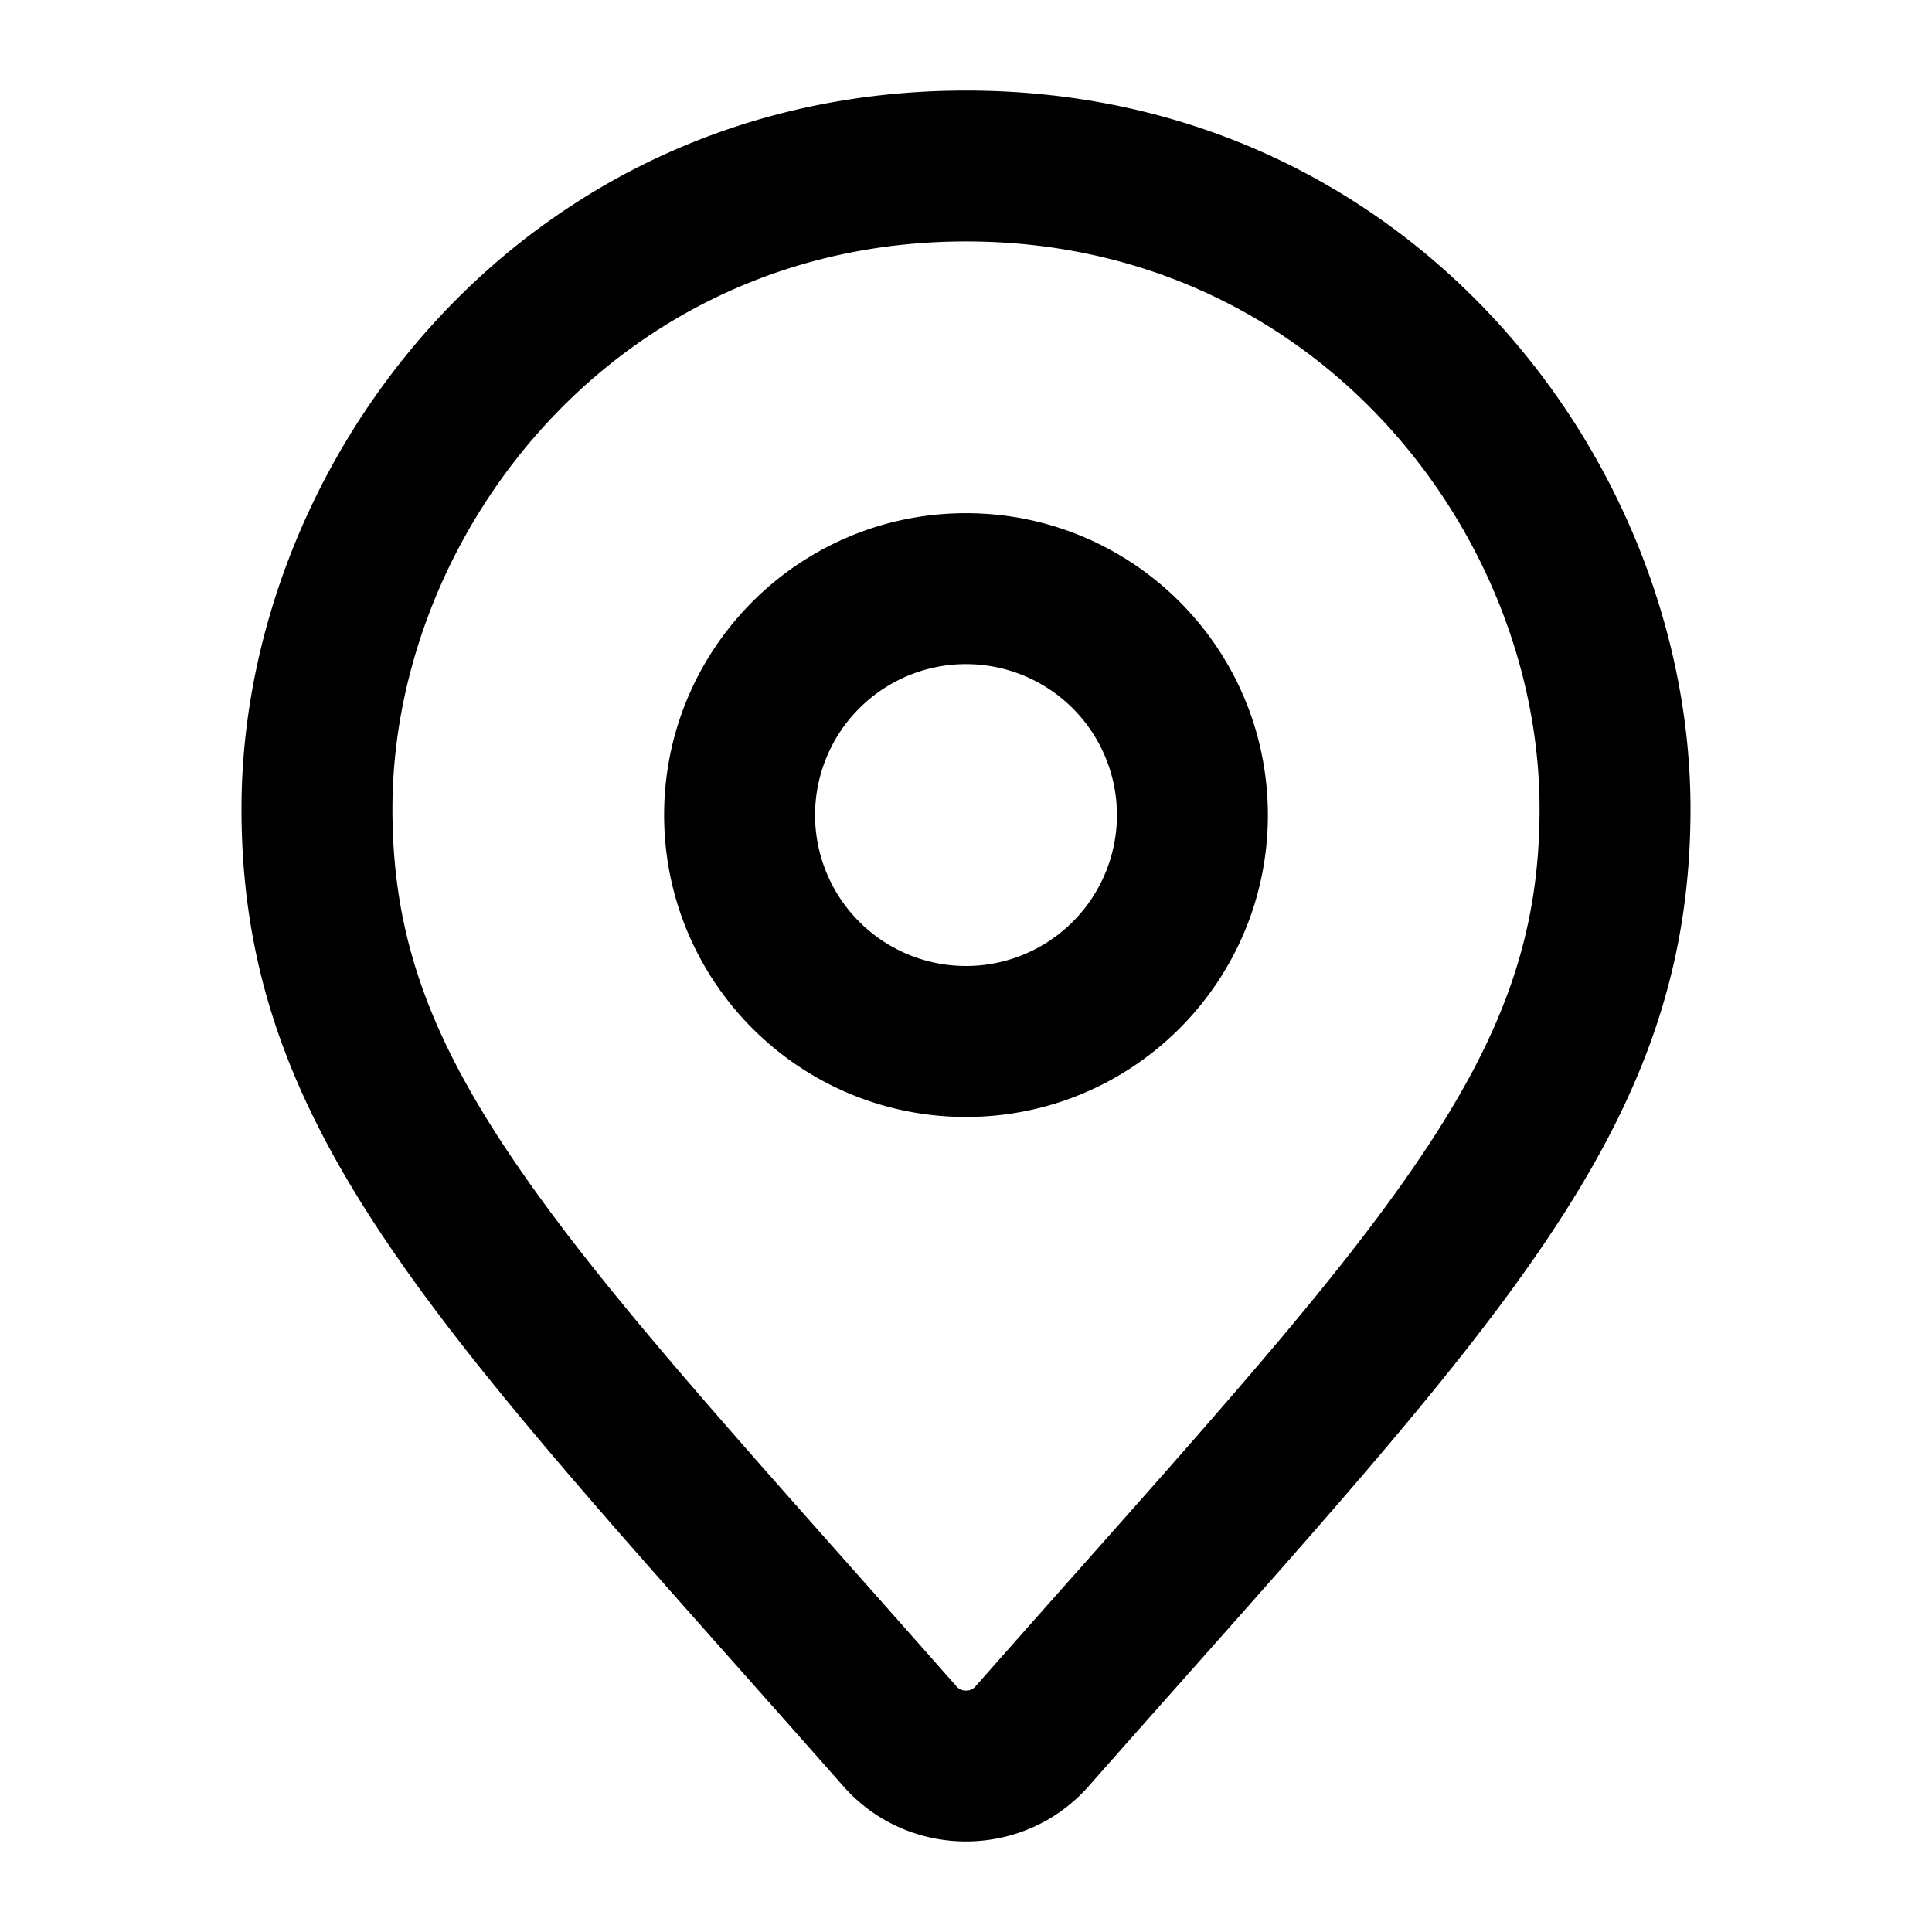 <svg xmlns="http://www.w3.org/2000/svg" width="64" height="64" viewBox="0 0 64 64"><path fill-rule="evenodd" d="M42 27c0 5.523-4.477 10-10 10s-10-4.477-10-10 4.477-10 10-10 10 4.477 10 10Zm-5 0a5 5 0 1 1-10 0 5 5 0 0 1 10 0Z" clip-rule="evenodd"/><path fill-rule="evenodd" d="M56 26.795c0 9.906-5.546 16.154-16.637 28.65-1.05 1.182-2.15 2.422-3.3 3.725-2.15 2.44-5.975 2.44-8.127 0-1.15-1.303-2.25-2.543-3.3-3.726C13.547 42.95 8 36.701 8 26.795 8 15.237 17.333 3 32 3s24 12.237 24 23.795Zm-5 0c0 4.17-1.2 7.528-4.11 11.78-2.555 3.732-6.175 7.813-11.19 13.465-1.066 1.2-2.193 2.472-3.387 3.826a.395.395 0 0 1-.313.136.395.395 0 0 1-.313-.136 1812.632 1812.632 0 0 0-3.386-3.826c-5.016-5.652-8.636-9.733-11.19-13.465C14.2 34.323 13 30.965 13 26.795c0-9.174 7.456-18.797 19-18.797s19 9.623 19 18.797Z" clip-rule="evenodd"/></svg>